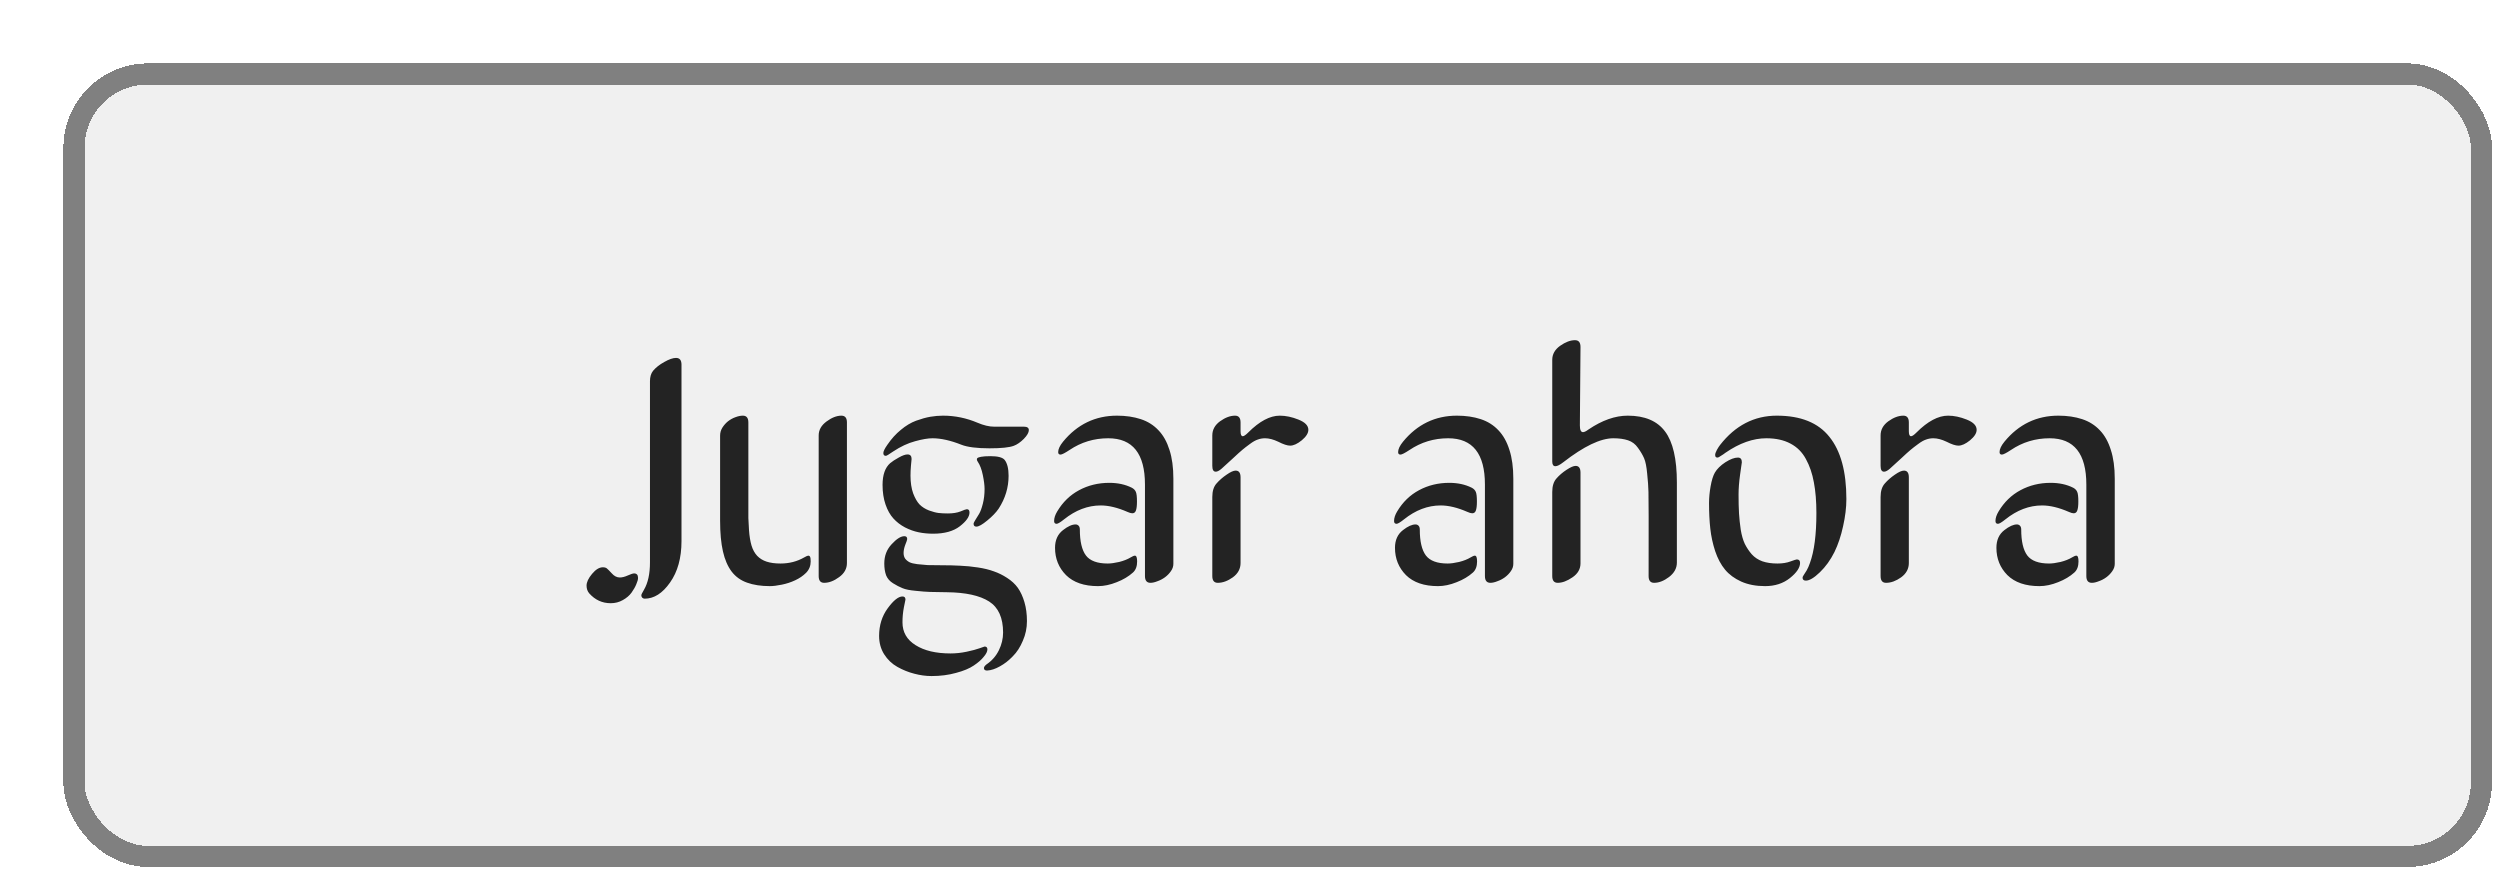 <svg width="140" height="49" viewBox="0 0 140 49" fill="none" xmlns="http://www.w3.org/2000/svg">
<g filter="url(#filter0_d_433_4849)">
<rect width="136" height="45" rx="4.734" fill="#F0F0F0" shape-rendering="crispEdges"/>
<rect x="0.592" y="0.592" width="134.817" height="43.817" rx="4.142" stroke="#808080" stroke-width="1.183" shape-rendering="crispEdges"/>
<path d="M34.614 16.871V26.75C34.614 27.693 34.4 28.467 33.973 29.07C33.551 29.674 33.076 29.976 32.549 29.976C32.502 29.976 32.458 29.958 32.417 29.923C32.382 29.888 32.364 29.841 32.364 29.782C32.364 29.747 32.414 29.645 32.514 29.475C32.736 29.094 32.848 28.584 32.848 27.945V17.803C32.848 17.557 32.906 17.36 33.023 17.214C33.176 17.032 33.384 16.868 33.648 16.722C33.917 16.569 34.137 16.493 34.307 16.493C34.512 16.493 34.614 16.619 34.614 16.871ZM30.65 30.23C30.176 30.23 29.774 30.046 29.446 29.677C29.347 29.56 29.297 29.416 29.297 29.246C29.297 29.053 29.399 28.833 29.605 28.587C29.81 28.341 30.012 28.218 30.211 28.218C30.305 28.218 30.378 28.238 30.431 28.279C30.483 28.32 30.577 28.414 30.712 28.561C30.847 28.713 30.996 28.789 31.16 28.789C31.289 28.789 31.439 28.751 31.608 28.675C31.778 28.599 31.895 28.561 31.96 28.561C32.106 28.561 32.18 28.645 32.18 28.815C32.18 28.903 32.148 29.02 32.083 29.167C32.024 29.314 31.936 29.469 31.819 29.633C31.702 29.797 31.538 29.938 31.327 30.055C31.122 30.172 30.896 30.23 30.65 30.23ZM39.562 29.273C39.07 29.273 38.645 29.208 38.288 29.079C37.937 28.956 37.649 28.751 37.427 28.464C37.204 28.171 37.04 27.793 36.935 27.33C36.829 26.867 36.776 26.296 36.776 25.616V20.844C36.776 20.686 36.817 20.539 36.899 20.404C36.987 20.264 37.093 20.144 37.216 20.044C37.345 19.944 37.482 19.868 37.629 19.815C37.781 19.757 37.922 19.727 38.051 19.727C38.256 19.727 38.358 19.854 38.358 20.105V25.458L38.394 26.135C38.417 26.469 38.464 26.756 38.534 26.996C38.605 27.23 38.71 27.424 38.851 27.576C38.991 27.723 39.167 27.831 39.378 27.901C39.595 27.972 39.855 28.007 40.16 28.007C40.647 28.007 41.089 27.893 41.487 27.664C41.599 27.6 41.672 27.567 41.707 27.567C41.76 27.567 41.795 27.588 41.812 27.629C41.836 27.67 41.848 27.758 41.848 27.893C41.848 28.139 41.763 28.35 41.593 28.525C41.423 28.695 41.218 28.836 40.977 28.947C40.737 29.059 40.485 29.141 40.222 29.193C39.964 29.246 39.744 29.273 39.562 29.273ZM43.878 20.105V27.98C43.878 28.297 43.731 28.561 43.438 28.771C43.151 28.982 42.873 29.088 42.603 29.088C42.398 29.088 42.296 28.962 42.296 28.71V20.835C42.296 20.53 42.442 20.27 42.735 20.053C43.028 19.836 43.307 19.727 43.57 19.727C43.775 19.727 43.878 19.854 43.878 20.105ZM46.295 22.391C46.412 22.291 46.573 22.186 46.778 22.074C46.983 21.957 47.148 21.898 47.27 21.898C47.423 21.898 47.499 21.983 47.499 22.153C47.499 22.2 47.487 22.323 47.464 22.523C47.446 22.722 47.438 22.909 47.438 23.085C47.438 23.466 47.487 23.797 47.587 24.078C47.692 24.354 47.812 24.561 47.947 24.702C48.088 24.843 48.264 24.954 48.475 25.036C48.685 25.112 48.864 25.159 49.011 25.177C49.163 25.194 49.336 25.203 49.529 25.203C49.81 25.203 50.048 25.165 50.241 25.089C50.435 25.007 50.552 24.966 50.593 24.966C50.692 24.966 50.742 25.027 50.742 25.15C50.742 25.385 50.56 25.643 50.197 25.924C49.84 26.199 49.342 26.337 48.703 26.337C48.422 26.337 48.152 26.311 47.895 26.258C47.637 26.205 47.382 26.114 47.13 25.985C46.878 25.851 46.661 25.684 46.48 25.484C46.298 25.285 46.151 25.024 46.04 24.702C45.929 24.38 45.873 24.014 45.873 23.604C45.873 23.047 46.014 22.643 46.295 22.391ZM51.92 21.995C52.33 21.995 52.594 22.065 52.711 22.206C52.857 22.394 52.931 22.689 52.931 23.094C52.931 23.75 52.746 24.362 52.377 24.931C52.23 25.148 52.017 25.37 51.735 25.599C51.46 25.827 51.258 25.941 51.129 25.941C51.023 25.941 50.971 25.889 50.971 25.783C50.971 25.742 51.003 25.672 51.067 25.572C51.132 25.467 51.202 25.352 51.278 25.23C51.355 25.101 51.425 24.91 51.489 24.658C51.554 24.406 51.586 24.131 51.586 23.832C51.586 23.633 51.554 23.375 51.489 23.059C51.425 22.742 51.331 22.493 51.208 22.311C51.173 22.259 51.155 22.218 51.155 22.189C51.155 22.153 51.164 22.124 51.182 22.101C51.205 22.077 51.275 22.054 51.393 22.03C51.516 22.007 51.691 21.995 51.92 21.995ZM51.691 33.658C51.996 33.453 52.227 33.19 52.386 32.867C52.544 32.545 52.623 32.214 52.623 31.874C52.623 31.048 52.362 30.468 51.841 30.134C51.319 29.8 50.531 29.627 49.477 29.615C49.055 29.609 48.738 29.604 48.527 29.598C48.322 29.592 48.056 29.571 47.727 29.536C47.399 29.507 47.153 29.457 46.989 29.387C46.825 29.322 46.649 29.231 46.462 29.114C46.28 29.003 46.151 28.856 46.075 28.675C46.005 28.487 45.97 28.265 45.97 28.007C45.97 27.579 46.107 27.219 46.383 26.926C46.658 26.627 46.895 26.477 47.095 26.477C47.2 26.477 47.253 26.53 47.253 26.636C47.253 26.677 47.218 26.782 47.148 26.952C47.083 27.122 47.051 27.277 47.051 27.418C47.051 27.541 47.08 27.646 47.139 27.734C47.203 27.816 47.285 27.884 47.385 27.936C47.484 27.983 47.628 28.019 47.815 28.042C48.009 28.065 48.202 28.083 48.395 28.095C48.595 28.101 48.852 28.104 49.169 28.104C49.567 28.104 49.919 28.112 50.224 28.13C50.534 28.142 50.862 28.174 51.208 28.227C51.554 28.279 51.852 28.352 52.105 28.446C52.362 28.534 52.611 28.657 52.852 28.815C53.098 28.974 53.297 29.158 53.449 29.369C53.602 29.586 53.725 29.852 53.818 30.169C53.912 30.485 53.959 30.84 53.959 31.232C53.959 31.619 53.883 31.985 53.73 32.331C53.584 32.683 53.397 32.973 53.168 33.201C52.945 33.435 52.705 33.623 52.447 33.764C52.19 33.91 51.949 33.989 51.727 34.001C51.609 34.001 51.551 33.954 51.551 33.86C51.551 33.802 51.598 33.734 51.691 33.658ZM53.221 21.415C52.975 21.509 52.52 21.556 51.858 21.556C51.149 21.556 50.625 21.488 50.285 21.354C49.676 21.113 49.137 20.993 48.668 20.993C48.416 20.993 48.091 21.049 47.692 21.16C47.294 21.266 46.887 21.456 46.471 21.731C46.236 21.895 46.099 21.977 46.058 21.977C45.964 21.977 45.917 21.925 45.917 21.819C45.917 21.726 45.993 21.57 46.145 21.354C46.368 21.025 46.62 20.747 46.901 20.519C47.183 20.284 47.467 20.114 47.754 20.009C48.047 19.903 48.31 19.83 48.545 19.789C48.785 19.748 49.023 19.727 49.257 19.727C49.925 19.727 50.569 19.859 51.19 20.123C51.536 20.27 51.844 20.343 52.113 20.343H53.783C53.971 20.343 54.065 20.407 54.065 20.536C54.065 20.671 53.971 20.835 53.783 21.028C53.596 21.216 53.408 21.345 53.221 21.415ZM45.68 32.059C45.68 31.467 45.841 30.951 46.163 30.512C46.485 30.072 46.761 29.852 46.989 29.852C47.101 29.852 47.156 29.911 47.156 30.028C47.156 30.046 47.127 30.189 47.068 30.459C47.016 30.729 46.989 31.01 46.989 31.303C46.989 31.848 47.232 32.273 47.719 32.577C48.211 32.888 48.864 33.043 49.679 33.043C49.977 33.043 50.279 33.011 50.584 32.946C50.889 32.882 51.129 32.817 51.305 32.753C51.486 32.688 51.58 32.656 51.586 32.656C51.691 32.656 51.744 32.709 51.744 32.815C51.744 32.932 51.677 33.069 51.542 33.227C51.413 33.392 51.226 33.556 50.98 33.72C50.739 33.884 50.408 34.022 49.986 34.133C49.57 34.25 49.113 34.309 48.615 34.309C48.299 34.309 47.977 34.265 47.648 34.177C47.326 34.095 47.013 33.969 46.708 33.799C46.403 33.629 46.154 33.392 45.961 33.087C45.773 32.788 45.68 32.445 45.68 32.059ZM59.004 19.727C59.496 19.727 59.938 19.792 60.331 19.921C60.724 20.05 61.055 20.258 61.324 20.545C61.594 20.826 61.799 21.192 61.94 21.644C62.086 22.089 62.159 22.628 62.159 23.261V28.024C62.159 28.171 62.112 28.309 62.019 28.438C61.931 28.566 61.819 28.681 61.685 28.78C61.556 28.874 61.415 28.947 61.263 29C61.116 29.059 60.987 29.088 60.876 29.088C60.671 29.088 60.568 28.962 60.568 28.71V23.586C60.568 21.857 59.883 20.993 58.512 20.993C57.715 20.993 56.991 21.213 56.341 21.652C56.083 21.822 55.916 21.907 55.84 21.907C55.752 21.907 55.708 21.86 55.708 21.767C55.708 21.602 55.799 21.409 55.98 21.186C56.777 20.214 57.785 19.727 59.004 19.727ZM59.9 28.508C59.654 28.73 59.35 28.912 58.986 29.053C58.623 29.199 58.274 29.273 57.94 29.273C57.161 29.273 56.563 29.067 56.148 28.657C55.737 28.241 55.532 27.731 55.532 27.128C55.532 26.694 55.682 26.363 55.98 26.135C56.25 25.924 56.484 25.818 56.684 25.818C56.748 25.818 56.804 25.842 56.851 25.889C56.898 25.936 56.921 26.006 56.921 26.1C56.921 26.768 57.035 27.254 57.264 27.559C57.492 27.857 57.899 28.007 58.485 28.007C58.661 28.007 58.875 27.977 59.127 27.919C59.379 27.855 59.593 27.77 59.769 27.664C59.874 27.6 59.953 27.567 60.006 27.567C60.088 27.567 60.129 27.676 60.129 27.893C60.129 28.162 60.053 28.367 59.9 28.508ZM59.83 23.762C59.941 23.82 60.018 23.899 60.059 23.999C60.1 24.093 60.12 24.271 60.12 24.535C60.12 24.77 60.1 24.939 60.059 25.045C60.023 25.145 59.956 25.194 59.856 25.194C59.792 25.194 59.701 25.168 59.584 25.115C59.033 24.875 58.535 24.755 58.09 24.755C57.369 24.755 56.684 25.016 56.033 25.537C55.828 25.701 55.69 25.783 55.62 25.783C55.526 25.783 55.48 25.73 55.48 25.625C55.48 25.461 55.538 25.282 55.655 25.089C55.966 24.567 56.373 24.172 56.877 23.902C57.387 23.627 57.952 23.489 58.573 23.489C59.048 23.489 59.467 23.58 59.83 23.762ZM64.339 28.71V24.28C64.339 23.952 64.418 23.7 64.576 23.524C64.734 23.343 64.922 23.179 65.139 23.032C65.356 22.88 65.525 22.804 65.648 22.804C65.83 22.804 65.921 22.93 65.921 23.182V27.98C65.921 28.303 65.777 28.569 65.49 28.78C65.203 28.985 64.922 29.088 64.647 29.088C64.441 29.088 64.339 28.962 64.339 28.71ZM68.118 19.727C68.452 19.727 68.801 19.801 69.164 19.947C69.533 20.094 69.718 20.284 69.718 20.519C69.718 20.706 69.595 20.902 69.349 21.107C69.103 21.307 68.886 21.406 68.698 21.406C68.54 21.406 68.317 21.333 68.03 21.186C67.761 21.058 67.515 20.993 67.292 20.993C67.151 20.993 67.017 21.017 66.888 21.064C66.759 21.105 66.609 21.189 66.439 21.318C66.269 21.441 66.129 21.55 66.018 21.644C65.912 21.731 65.728 21.898 65.464 22.145C65.206 22.385 65.004 22.569 64.857 22.698C64.728 22.81 64.62 22.865 64.532 22.865C64.403 22.865 64.339 22.757 64.339 22.54V20.835C64.339 20.519 64.482 20.255 64.769 20.044C65.062 19.833 65.344 19.727 65.613 19.727C65.818 19.727 65.921 19.854 65.921 20.105V20.598C65.921 20.785 65.962 20.879 66.044 20.879C66.108 20.879 66.211 20.809 66.352 20.668C66.978 20.041 67.567 19.727 68.118 19.727ZM78.041 19.727C78.533 19.727 78.976 19.792 79.368 19.921C79.761 20.05 80.092 20.258 80.361 20.545C80.631 20.826 80.836 21.192 80.977 21.644C81.123 22.089 81.196 22.628 81.196 23.261V28.024C81.196 28.171 81.149 28.309 81.056 28.438C80.968 28.566 80.856 28.681 80.722 28.78C80.593 28.874 80.452 28.947 80.3 29C80.153 29.059 80.024 29.088 79.913 29.088C79.708 29.088 79.606 28.962 79.606 28.71V23.586C79.606 21.857 78.92 20.993 77.549 20.993C76.752 20.993 76.028 21.213 75.378 21.652C75.12 21.822 74.953 21.907 74.877 21.907C74.789 21.907 74.745 21.86 74.745 21.767C74.745 21.602 74.836 21.409 75.018 21.186C75.814 20.214 76.822 19.727 78.041 19.727ZM78.938 28.508C78.691 28.73 78.387 28.912 78.023 29.053C77.66 29.199 77.311 29.273 76.978 29.273C76.198 29.273 75.601 29.067 75.185 28.657C74.774 28.241 74.569 27.731 74.569 27.128C74.569 26.694 74.719 26.363 75.018 26.135C75.287 25.924 75.522 25.818 75.721 25.818C75.785 25.818 75.841 25.842 75.888 25.889C75.935 25.936 75.958 26.006 75.958 26.1C75.958 26.768 76.072 27.254 76.301 27.559C76.529 27.857 76.936 28.007 77.522 28.007C77.698 28.007 77.912 27.977 78.164 27.919C78.416 27.855 78.63 27.77 78.806 27.664C78.911 27.6 78.99 27.567 79.043 27.567C79.125 27.567 79.166 27.676 79.166 27.893C79.166 28.162 79.09 28.367 78.938 28.508ZM78.867 23.762C78.978 23.82 79.055 23.899 79.096 23.999C79.137 24.093 79.157 24.271 79.157 24.535C79.157 24.77 79.137 24.939 79.096 25.045C79.061 25.145 78.993 25.194 78.894 25.194C78.829 25.194 78.738 25.168 78.621 25.115C78.07 24.875 77.572 24.755 77.127 24.755C76.406 24.755 75.721 25.016 75.07 25.537C74.865 25.701 74.728 25.783 74.657 25.783C74.564 25.783 74.517 25.73 74.517 25.625C74.517 25.461 74.575 25.282 74.692 25.089C75.003 24.567 75.41 24.172 75.914 23.902C76.424 23.627 76.989 23.489 77.61 23.489C78.085 23.489 78.504 23.58 78.867 23.762ZM85.406 20.501C86.168 19.985 86.9 19.727 87.603 19.727C88.559 19.727 89.256 20.023 89.695 20.615C90.135 21.201 90.355 22.153 90.355 23.472V27.954C90.355 28.27 90.208 28.54 89.915 28.763C89.628 28.98 89.35 29.088 89.08 29.088C88.875 29.088 88.772 28.962 88.772 28.71C88.778 25.845 88.775 24.274 88.764 23.999C88.758 23.718 88.734 23.381 88.693 22.988C88.658 22.59 88.6 22.297 88.518 22.109C88.436 21.922 88.321 21.729 88.175 21.529C88.034 21.324 87.85 21.184 87.621 21.107C87.393 21.031 87.117 20.993 86.795 20.993C86.08 20.993 85.145 21.441 83.991 22.338C83.804 22.484 83.657 22.558 83.552 22.558C83.435 22.558 83.376 22.47 83.376 22.294V16.599C83.376 16.288 83.522 16.027 83.815 15.816C84.114 15.605 84.393 15.5 84.65 15.5C84.856 15.5 84.958 15.626 84.958 15.878L84.923 20.273C84.923 20.524 84.981 20.65 85.099 20.65C85.169 20.65 85.272 20.601 85.406 20.501ZM83.376 28.71V23.999C83.376 23.671 83.455 23.419 83.613 23.243C83.766 23.067 83.953 22.906 84.176 22.76C84.398 22.613 84.568 22.54 84.686 22.54C84.867 22.54 84.958 22.666 84.958 22.918V27.998C84.958 28.314 84.809 28.575 84.51 28.78C84.211 28.985 83.936 29.088 83.684 29.088C83.478 29.088 83.376 28.962 83.376 28.71ZM95.953 19.727C97.289 19.727 98.27 20.123 98.897 20.914C99.53 21.699 99.847 22.859 99.847 24.395C99.847 24.869 99.785 25.379 99.662 25.924C99.545 26.463 99.384 26.943 99.179 27.365C98.956 27.811 98.684 28.189 98.361 28.499C98.039 28.81 97.778 28.965 97.579 28.965C97.456 28.965 97.394 28.909 97.394 28.798C97.394 28.763 97.415 28.716 97.456 28.657C97.497 28.599 97.553 28.511 97.623 28.394C97.693 28.27 97.755 28.13 97.808 27.972C98.048 27.315 98.168 26.387 98.168 25.186C98.168 24.523 98.121 23.949 98.027 23.463C97.939 22.971 97.79 22.534 97.579 22.153C97.374 21.773 97.087 21.485 96.718 21.292C96.349 21.093 95.897 20.993 95.364 20.993C94.626 20.993 93.864 21.263 93.079 21.802C93.05 21.825 93.006 21.857 92.947 21.898C92.889 21.934 92.842 21.963 92.807 21.986C92.777 22.01 92.745 22.03 92.71 22.048C92.675 22.065 92.645 22.074 92.622 22.074C92.54 22.074 92.499 22.024 92.499 21.925C92.499 21.86 92.531 21.767 92.596 21.644C92.666 21.52 92.725 21.43 92.772 21.371C93.627 20.275 94.688 19.727 95.953 19.727ZM93.809 24.148C93.809 24.559 93.817 24.91 93.835 25.203C93.853 25.496 93.885 25.801 93.932 26.117C93.984 26.434 94.061 26.697 94.16 26.908C94.266 27.119 94.394 27.312 94.547 27.488C94.705 27.664 94.904 27.796 95.144 27.884C95.385 27.966 95.666 28.007 95.988 28.007C96.264 28.007 96.504 27.969 96.709 27.893C96.92 27.816 97.04 27.778 97.069 27.778C97.192 27.778 97.254 27.843 97.254 27.972C97.254 28.235 97.064 28.52 96.683 28.824C96.308 29.123 95.845 29.273 95.294 29.273C94.784 29.273 94.339 29.188 93.958 29.018C93.583 28.848 93.281 28.625 93.053 28.35C92.824 28.074 92.64 27.729 92.499 27.312C92.364 26.896 92.273 26.477 92.227 26.056C92.18 25.634 92.156 25.156 92.156 24.623C92.156 24.324 92.186 24.011 92.244 23.683C92.303 23.349 92.382 23.094 92.481 22.918C92.605 22.707 92.801 22.514 93.07 22.338C93.346 22.162 93.58 22.074 93.773 22.074C93.92 22.074 93.993 22.162 93.993 22.338C93.993 22.367 93.961 22.593 93.897 23.015C93.838 23.436 93.809 23.814 93.809 24.148ZM101.763 28.71V24.28C101.763 23.952 101.842 23.7 102 23.524C102.158 23.343 102.346 23.179 102.562 23.032C102.779 22.88 102.949 22.804 103.072 22.804C103.254 22.804 103.345 22.93 103.345 23.182V27.98C103.345 28.303 103.201 28.569 102.914 28.78C102.627 28.985 102.346 29.088 102.07 29.088C101.865 29.088 101.763 28.962 101.763 28.71ZM105.542 19.727C105.876 19.727 106.225 19.801 106.588 19.947C106.957 20.094 107.142 20.284 107.142 20.519C107.142 20.706 107.019 20.902 106.772 21.107C106.526 21.307 106.31 21.406 106.122 21.406C105.964 21.406 105.741 21.333 105.454 21.186C105.185 21.058 104.938 20.993 104.716 20.993C104.575 20.993 104.44 21.017 104.312 21.064C104.183 21.105 104.033 21.189 103.863 21.318C103.693 21.441 103.553 21.55 103.441 21.644C103.336 21.731 103.151 21.898 102.888 22.145C102.63 22.385 102.428 22.569 102.281 22.698C102.152 22.81 102.044 22.865 101.956 22.865C101.827 22.865 101.763 22.757 101.763 22.54V20.835C101.763 20.519 101.906 20.255 102.193 20.044C102.486 19.833 102.768 19.727 103.037 19.727C103.242 19.727 103.345 19.854 103.345 20.105V20.598C103.345 20.785 103.386 20.879 103.468 20.879C103.532 20.879 103.635 20.809 103.775 20.668C104.402 20.041 104.991 19.727 105.542 19.727ZM111.721 19.727C112.213 19.727 112.655 19.792 113.048 19.921C113.44 20.05 113.771 20.258 114.041 20.545C114.311 20.826 114.516 21.192 114.656 21.644C114.803 22.089 114.876 22.628 114.876 23.261V28.024C114.876 28.171 114.829 28.309 114.735 28.438C114.647 28.566 114.536 28.681 114.401 28.78C114.272 28.874 114.132 28.947 113.979 29C113.833 29.059 113.704 29.088 113.593 29.088C113.388 29.088 113.285 28.962 113.285 28.71V23.586C113.285 21.857 112.6 20.993 111.229 20.993C110.432 20.993 109.708 21.213 109.058 21.652C108.8 21.822 108.633 21.907 108.557 21.907C108.469 21.907 108.425 21.86 108.425 21.767C108.425 21.602 108.516 21.409 108.697 21.186C109.494 20.214 110.502 19.727 111.721 19.727ZM112.617 28.508C112.371 28.73 112.066 28.912 111.703 29.053C111.34 29.199 110.991 29.273 110.657 29.273C109.878 29.273 109.28 29.067 108.864 28.657C108.454 28.241 108.249 27.731 108.249 27.128C108.249 26.694 108.398 26.363 108.697 26.135C108.967 25.924 109.201 25.818 109.4 25.818C109.465 25.818 109.521 25.842 109.567 25.889C109.614 25.936 109.638 26.006 109.638 26.1C109.638 26.768 109.752 27.254 109.98 27.559C110.209 27.857 110.616 28.007 111.202 28.007C111.378 28.007 111.592 27.977 111.844 27.919C112.096 27.855 112.31 27.77 112.485 27.664C112.591 27.6 112.67 27.567 112.723 27.567C112.805 27.567 112.846 27.676 112.846 27.893C112.846 28.162 112.77 28.367 112.617 28.508ZM112.547 23.762C112.658 23.82 112.734 23.899 112.775 23.999C112.816 24.093 112.837 24.271 112.837 24.535C112.837 24.77 112.816 24.939 112.775 25.045C112.74 25.145 112.673 25.194 112.573 25.194C112.509 25.194 112.418 25.168 112.301 25.115C111.75 24.875 111.252 24.755 110.807 24.755C110.086 24.755 109.4 25.016 108.75 25.537C108.545 25.701 108.407 25.783 108.337 25.783C108.243 25.783 108.196 25.73 108.196 25.625C108.196 25.461 108.255 25.282 108.372 25.089C108.683 24.567 109.09 24.172 109.594 23.902C110.104 23.627 110.669 23.489 111.29 23.489C111.765 23.489 112.184 23.58 112.547 23.762Z" fill="#232323"/>
</g>
<defs>
<filter id="filter0_d_433_4849" x="0" y="0" width="139.55" height="48.55" filterUnits="userSpaceOnUse" color-interpolation-filters="sRGB">
<feFlood flood-opacity="0" result="BackgroundImageFix"/>
<feColorMatrix in="SourceAlpha" type="matrix" values="0 0 0 0 0 0 0 0 0 0 0 0 0 0 0 0 0 0 127 0" result="hardAlpha"/>
<feOffset dx="3.55" dy="3.55"/>
<feComposite in2="hardAlpha" operator="out"/>
<feColorMatrix type="matrix" values="0 0 0 0 0.502 0 0 0 0 0.502 0 0 0 0 0.502 0 0 0 1 0"/>
<feBlend mode="normal" in2="BackgroundImageFix" result="effect1_dropShadow_433_4849"/>
<feBlend mode="normal" in="SourceGraphic" in2="effect1_dropShadow_433_4849" result="shape"/>
</filter>
</defs>
</svg>

